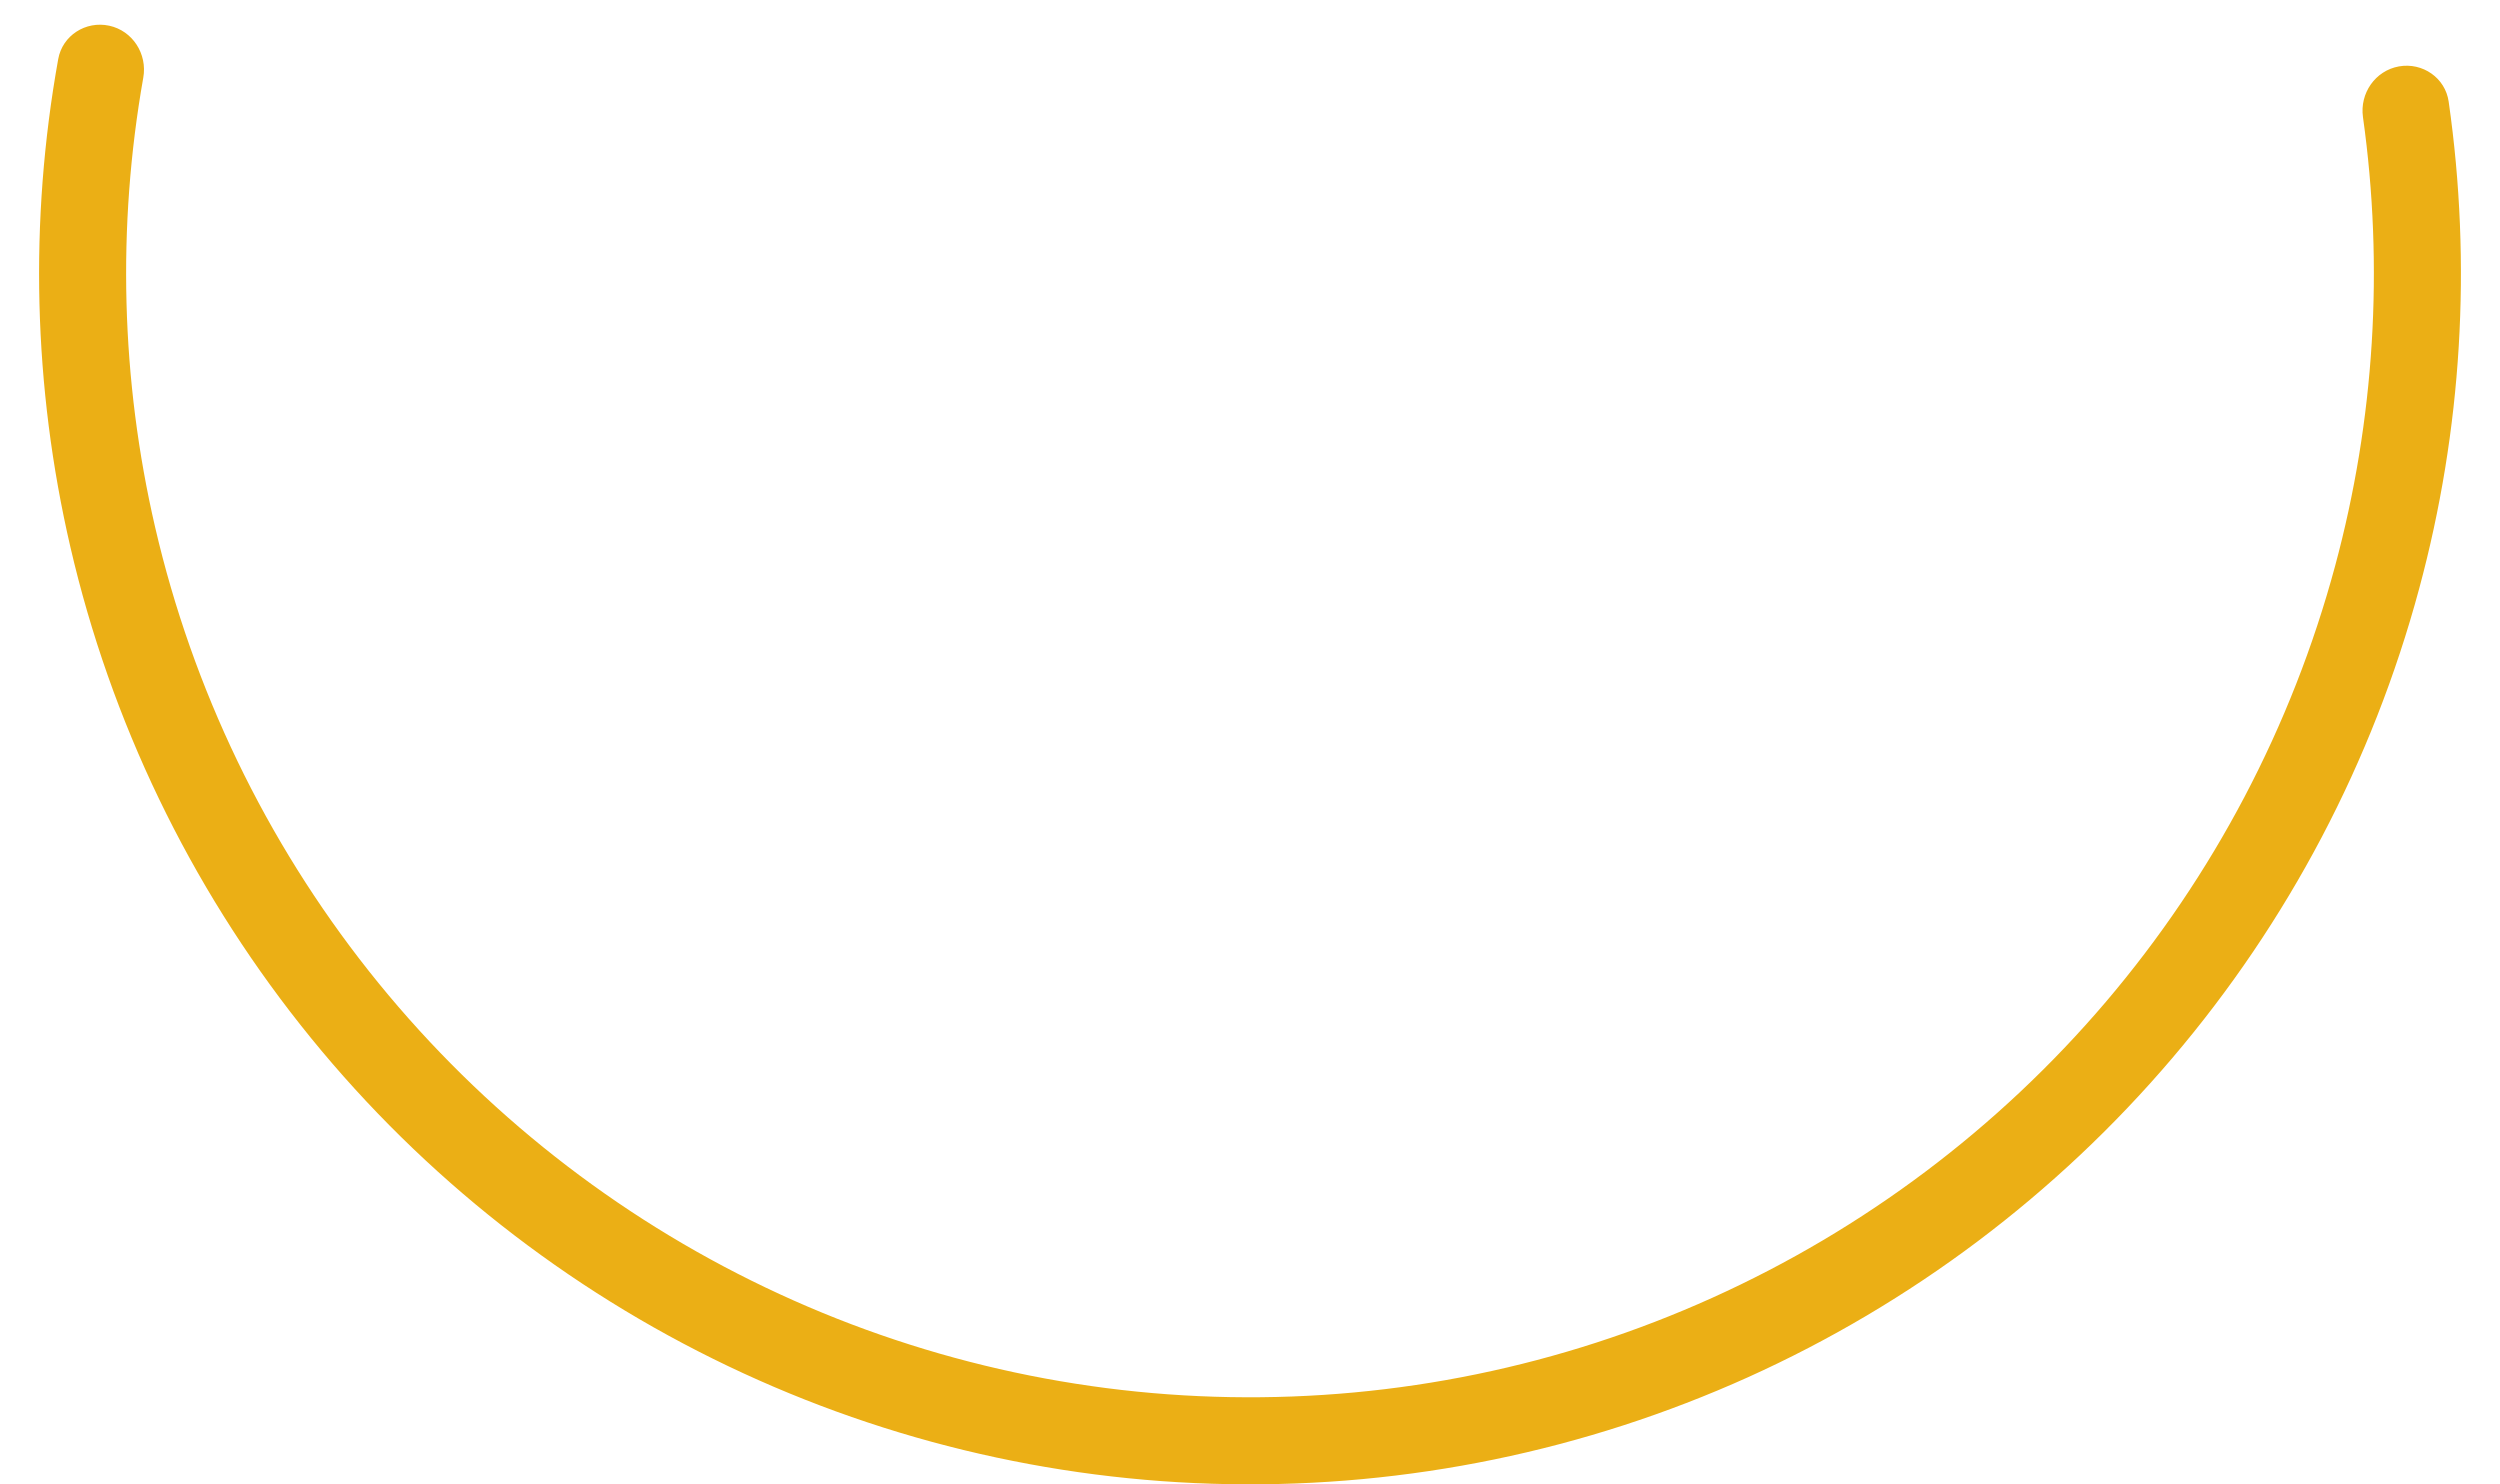 <svg width="32" height="19" viewBox="0 0 32 19" fill="none" xmlns="http://www.w3.org/2000/svg">
<path d="M1.398 0.329C1.097 0.264 0.799 0.454 0.745 0.757C0.373 2.826 0.425 4.95 0.901 7.002C1.418 9.234 2.425 11.323 3.847 13.12C5.269 14.917 7.072 16.376 9.126 17.392C11.18 18.409 13.433 18.957 15.724 18.997C18.015 19.038 20.287 18.57 22.376 17.628C24.465 16.685 26.318 15.291 27.803 13.546C29.289 11.801 30.369 9.749 30.965 7.536C31.514 5.503 31.641 3.382 31.343 1.301C31.3 0.997 31.009 0.796 30.706 0.85C30.403 0.905 30.203 1.194 30.246 1.499C30.515 3.417 30.395 5.372 29.889 7.246C29.335 9.299 28.333 11.204 26.955 12.824C25.576 14.444 23.856 15.737 21.917 16.612C19.979 17.487 17.871 17.921 15.744 17.883C13.618 17.846 11.526 17.337 9.62 16.393C7.714 15.45 6.041 14.096 4.721 12.429C3.401 10.761 2.467 8.822 1.986 6.75C1.548 4.859 1.497 2.901 1.834 0.994C1.888 0.691 1.698 0.394 1.398 0.329Z" fill="#EBAF15"/>
</svg>
